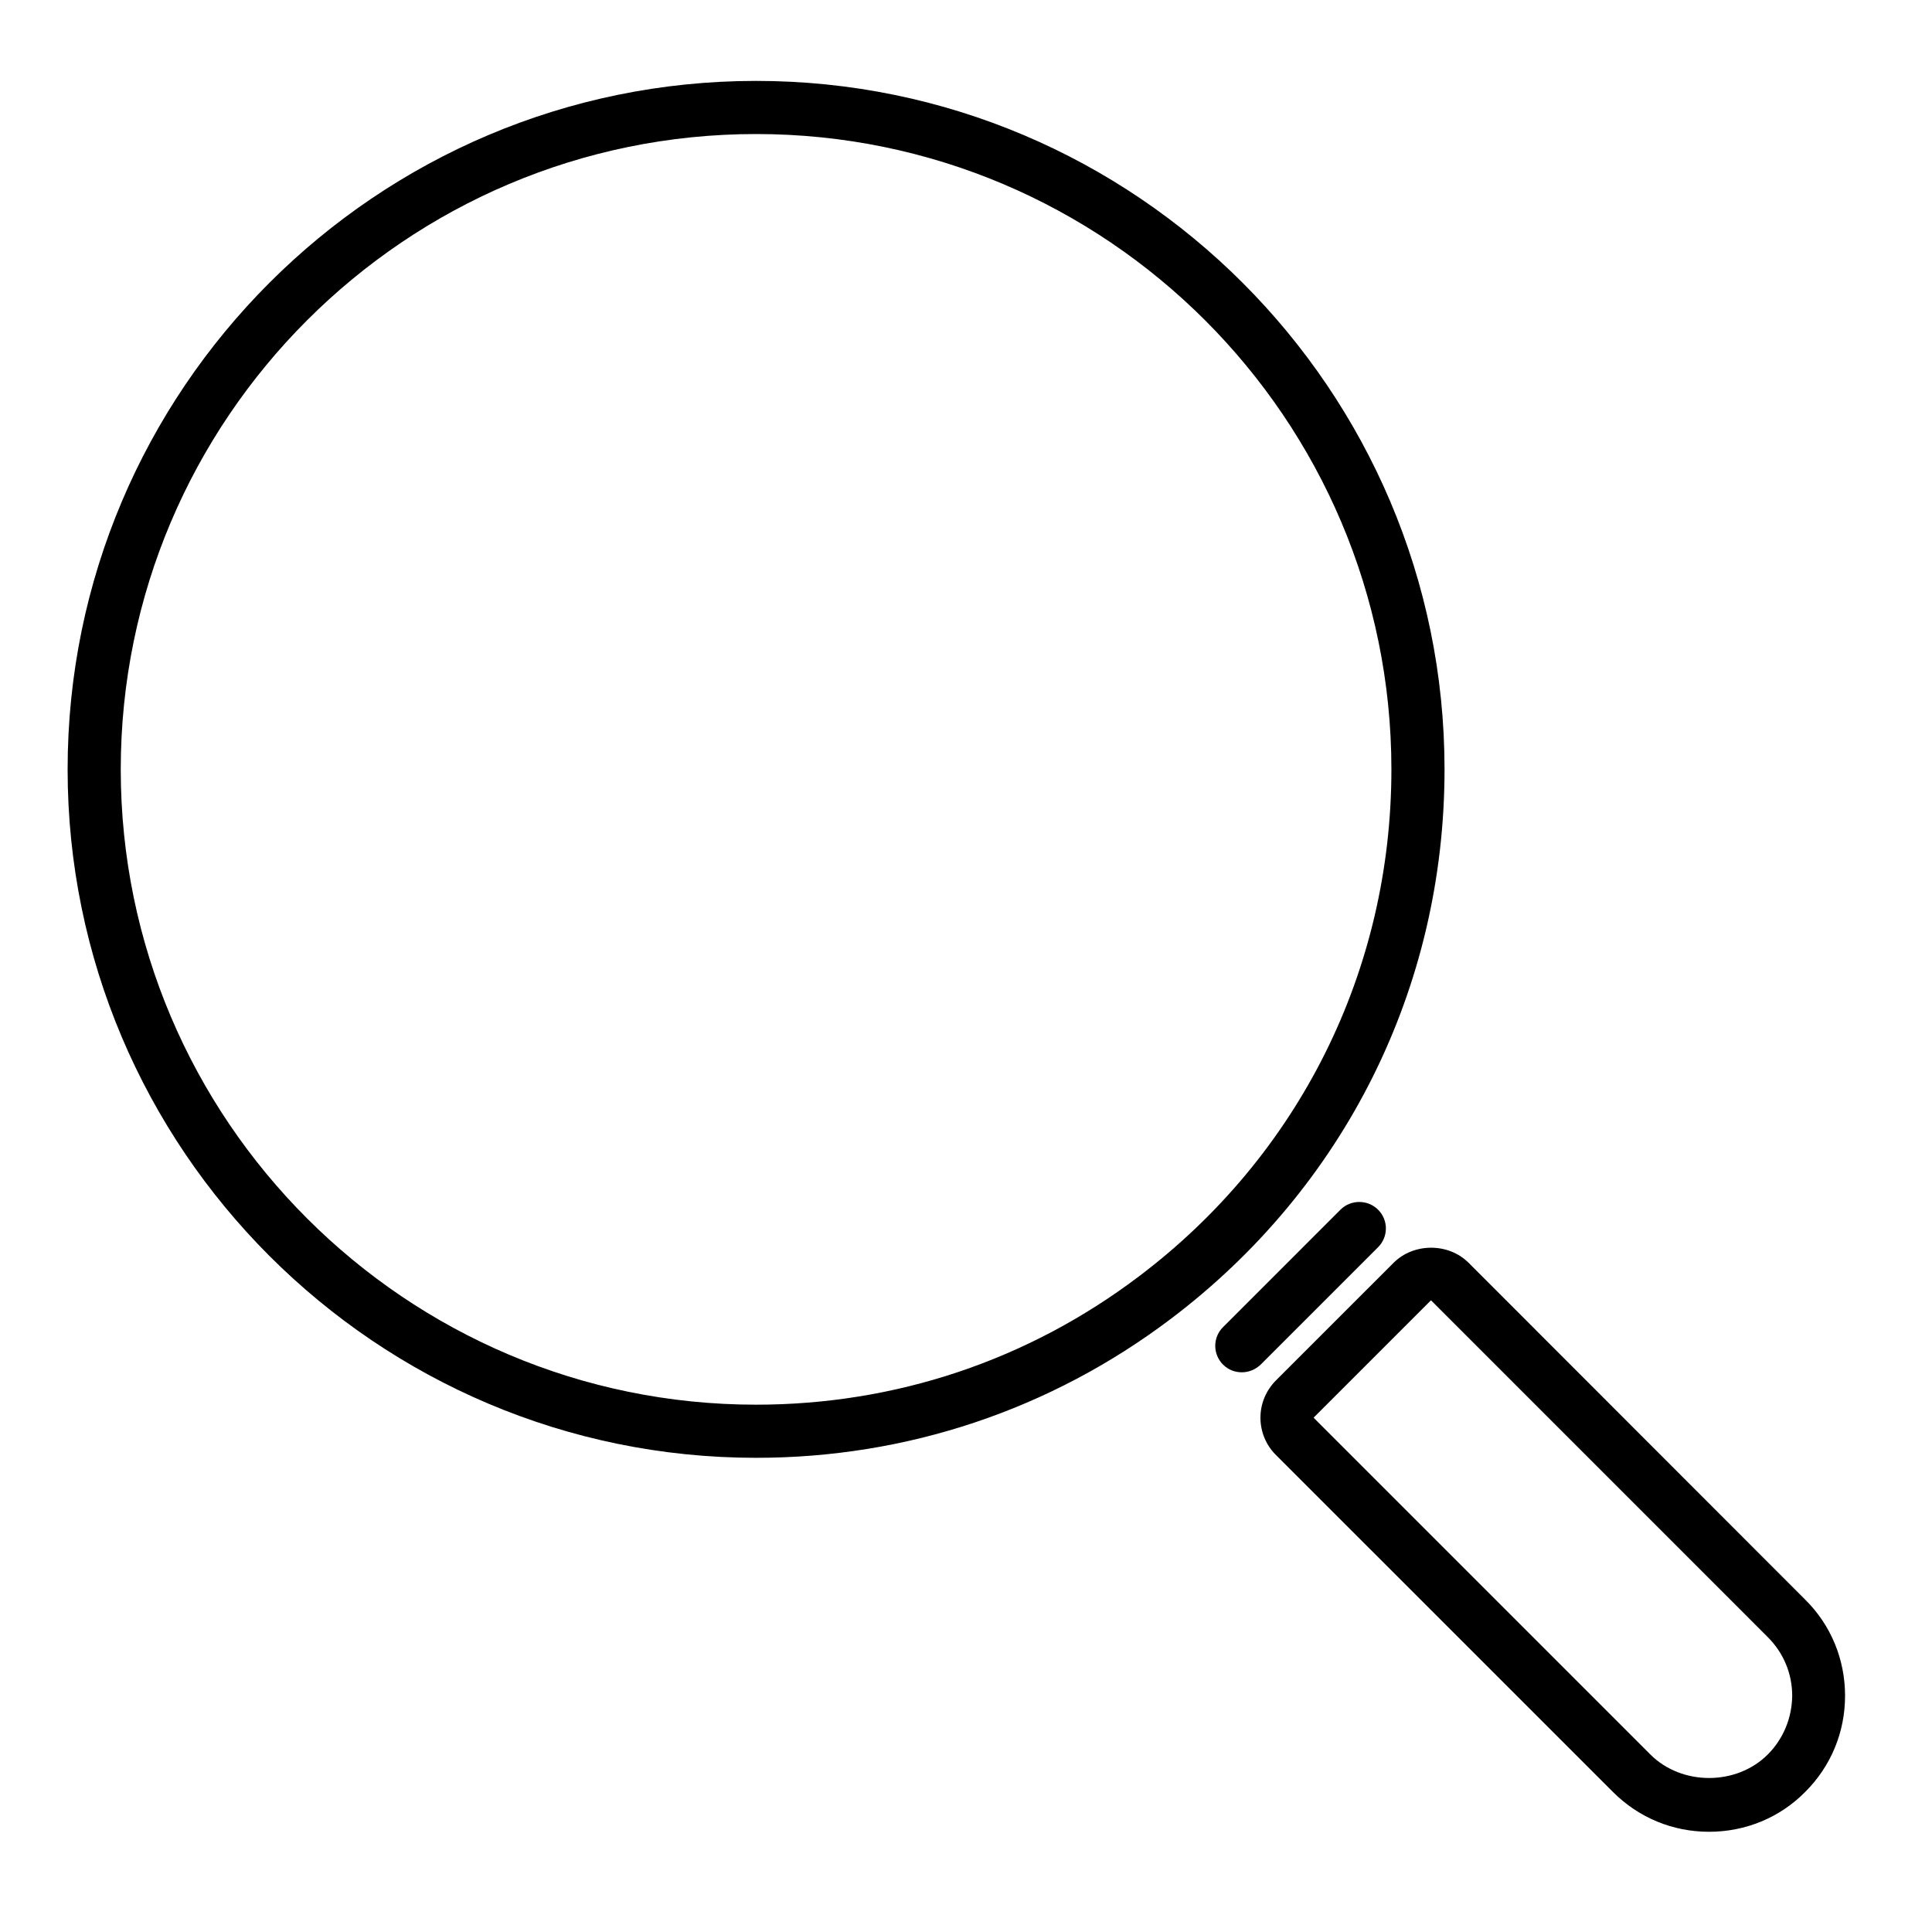 <svg width="64" height="64" viewBox="0 0 64 64" fill="none" xmlns="http://www.w3.org/2000/svg">
<path d="M25.046 48.292C30.044 48.292 34.795 46.699 38.772 43.699C44.544 39.343 47.852 32.709 47.852 25.486C47.852 12.913 37.619 2.68 25.046 2.68C12.473 2.68 2.24 12.904 2.24 25.486C2.24 38.059 12.464 48.292 25.046 48.292ZM25.046 4.44C36.651 4.44 46.092 13.88 46.092 25.486C46.092 32.146 43.039 38.279 37.716 42.291C34.047 45.063 29.665 46.532 25.046 46.532C13.441 46.532 4 37.091 4 25.486C4 13.88 13.441 4.44 25.046 4.44Z" fill="black"/>
<path d="M48.652 41.834C47.984 41.165 46.831 41.165 46.162 41.834L42.273 45.722C41.939 46.057 41.754 46.497 41.754 46.963C41.754 47.429 41.939 47.878 42.273 48.204L53.43 59.36C54.283 60.214 55.41 60.68 56.615 60.68C57.82 60.68 58.956 60.214 59.8 59.36C60.654 58.507 61.12 57.38 61.12 56.175C61.12 54.97 60.654 53.835 59.8 52.99L48.652 41.834ZM58.559 58.12C57.521 59.158 55.709 59.158 54.671 58.12L43.514 46.963L47.403 43.074L58.559 54.231C59.079 54.75 59.369 55.436 59.369 56.175C59.36 56.905 59.079 57.6 58.559 58.12Z" fill="black"/>
<path d="M44.403 40.074L40.514 43.963C40.171 44.306 40.171 44.86 40.514 45.203C40.69 45.379 40.91 45.459 41.138 45.459C41.367 45.459 41.587 45.37 41.763 45.203L45.652 41.314C45.995 40.971 45.995 40.417 45.652 40.074C45.309 39.731 44.746 39.731 44.403 40.074Z" fill="black"/>
</svg>
